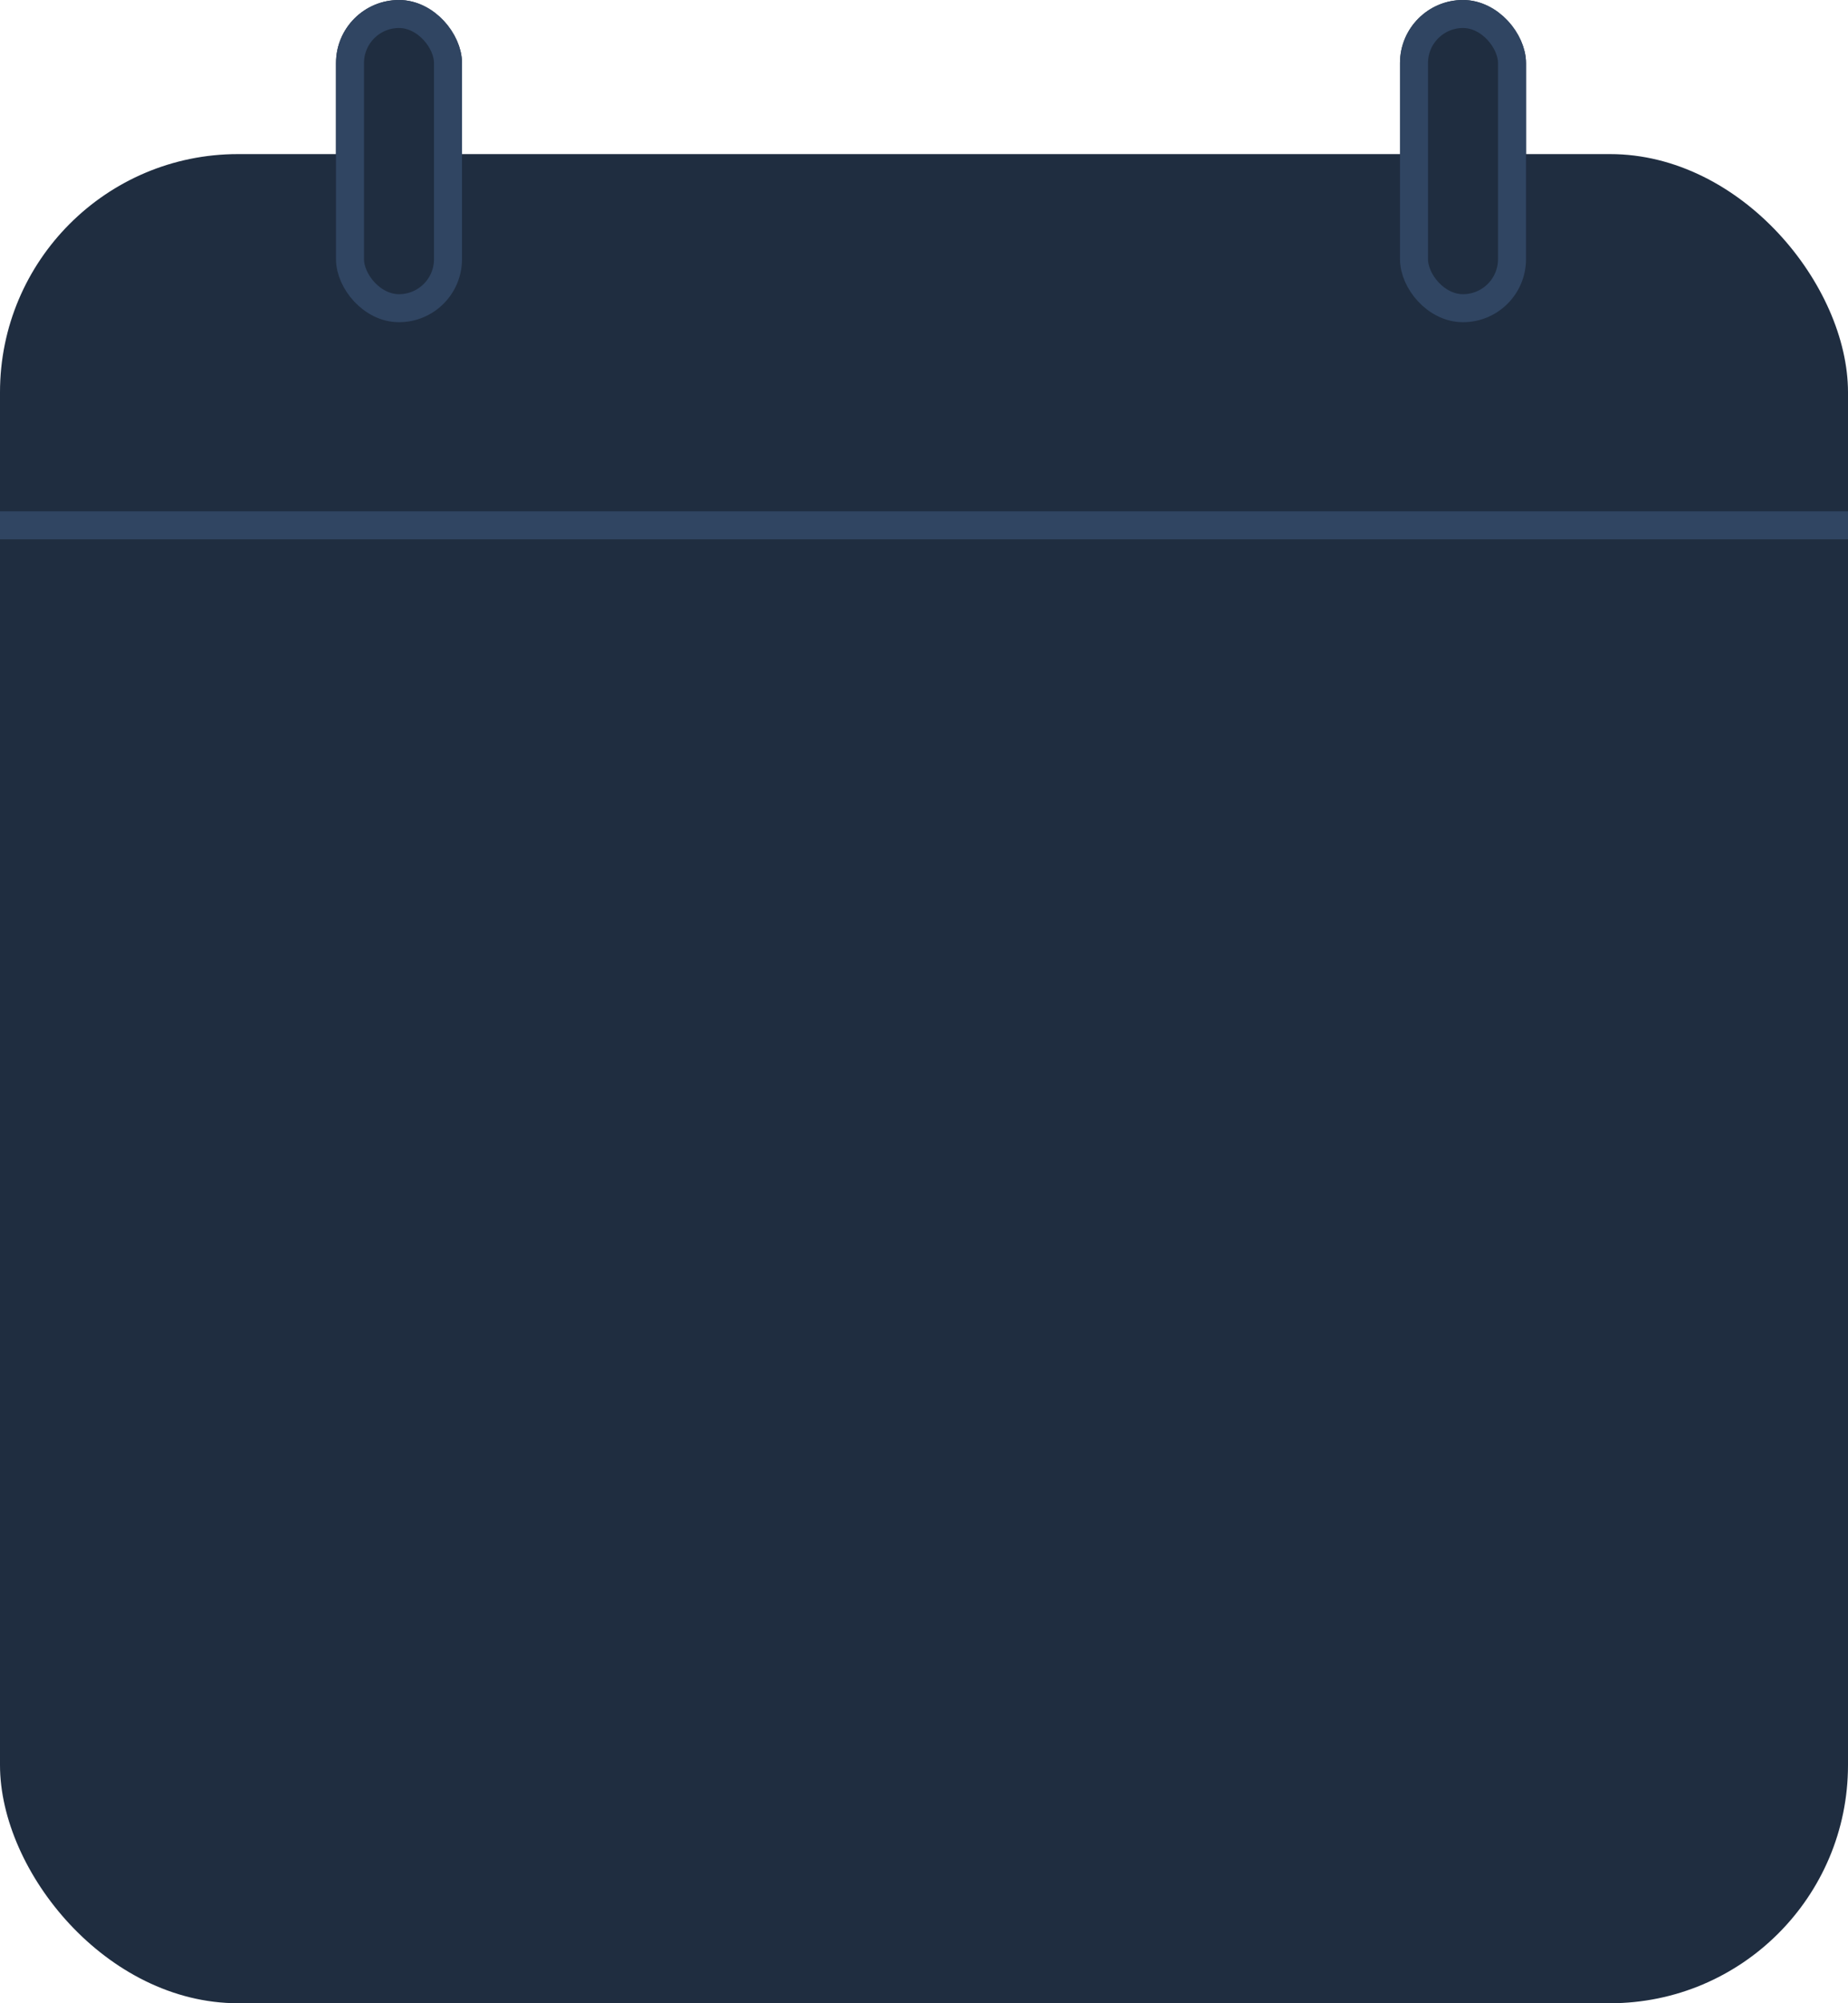 <svg xmlns="http://www.w3.org/2000/svg" width="132" height="143">
    <rect width="132" height="132" rx="17" transform="translate(0 11)"
        fill="#1f2d40" />
    <g transform="translate(24)" fill="#1f2d40" stroke="#304562"
        stroke-width="2">
        <rect width="9" height="23" rx="4.5" stroke="none" />
        <rect x="1" y="1" width="7" height="21" rx="3.5" fill="none" />
    </g>
    <g transform="translate(100)" fill="#1f2d40" stroke="#304562"
        stroke-width="2">
        <rect width="9" height="23" rx="4.5" stroke="none" />
        <rect x="1" y="1" width="7" height="21" rx="3.5" fill="none" />
    </g>
    <path fill="none" stroke="#304562" stroke-width="2" d="M0 37.5h132" />
</svg>